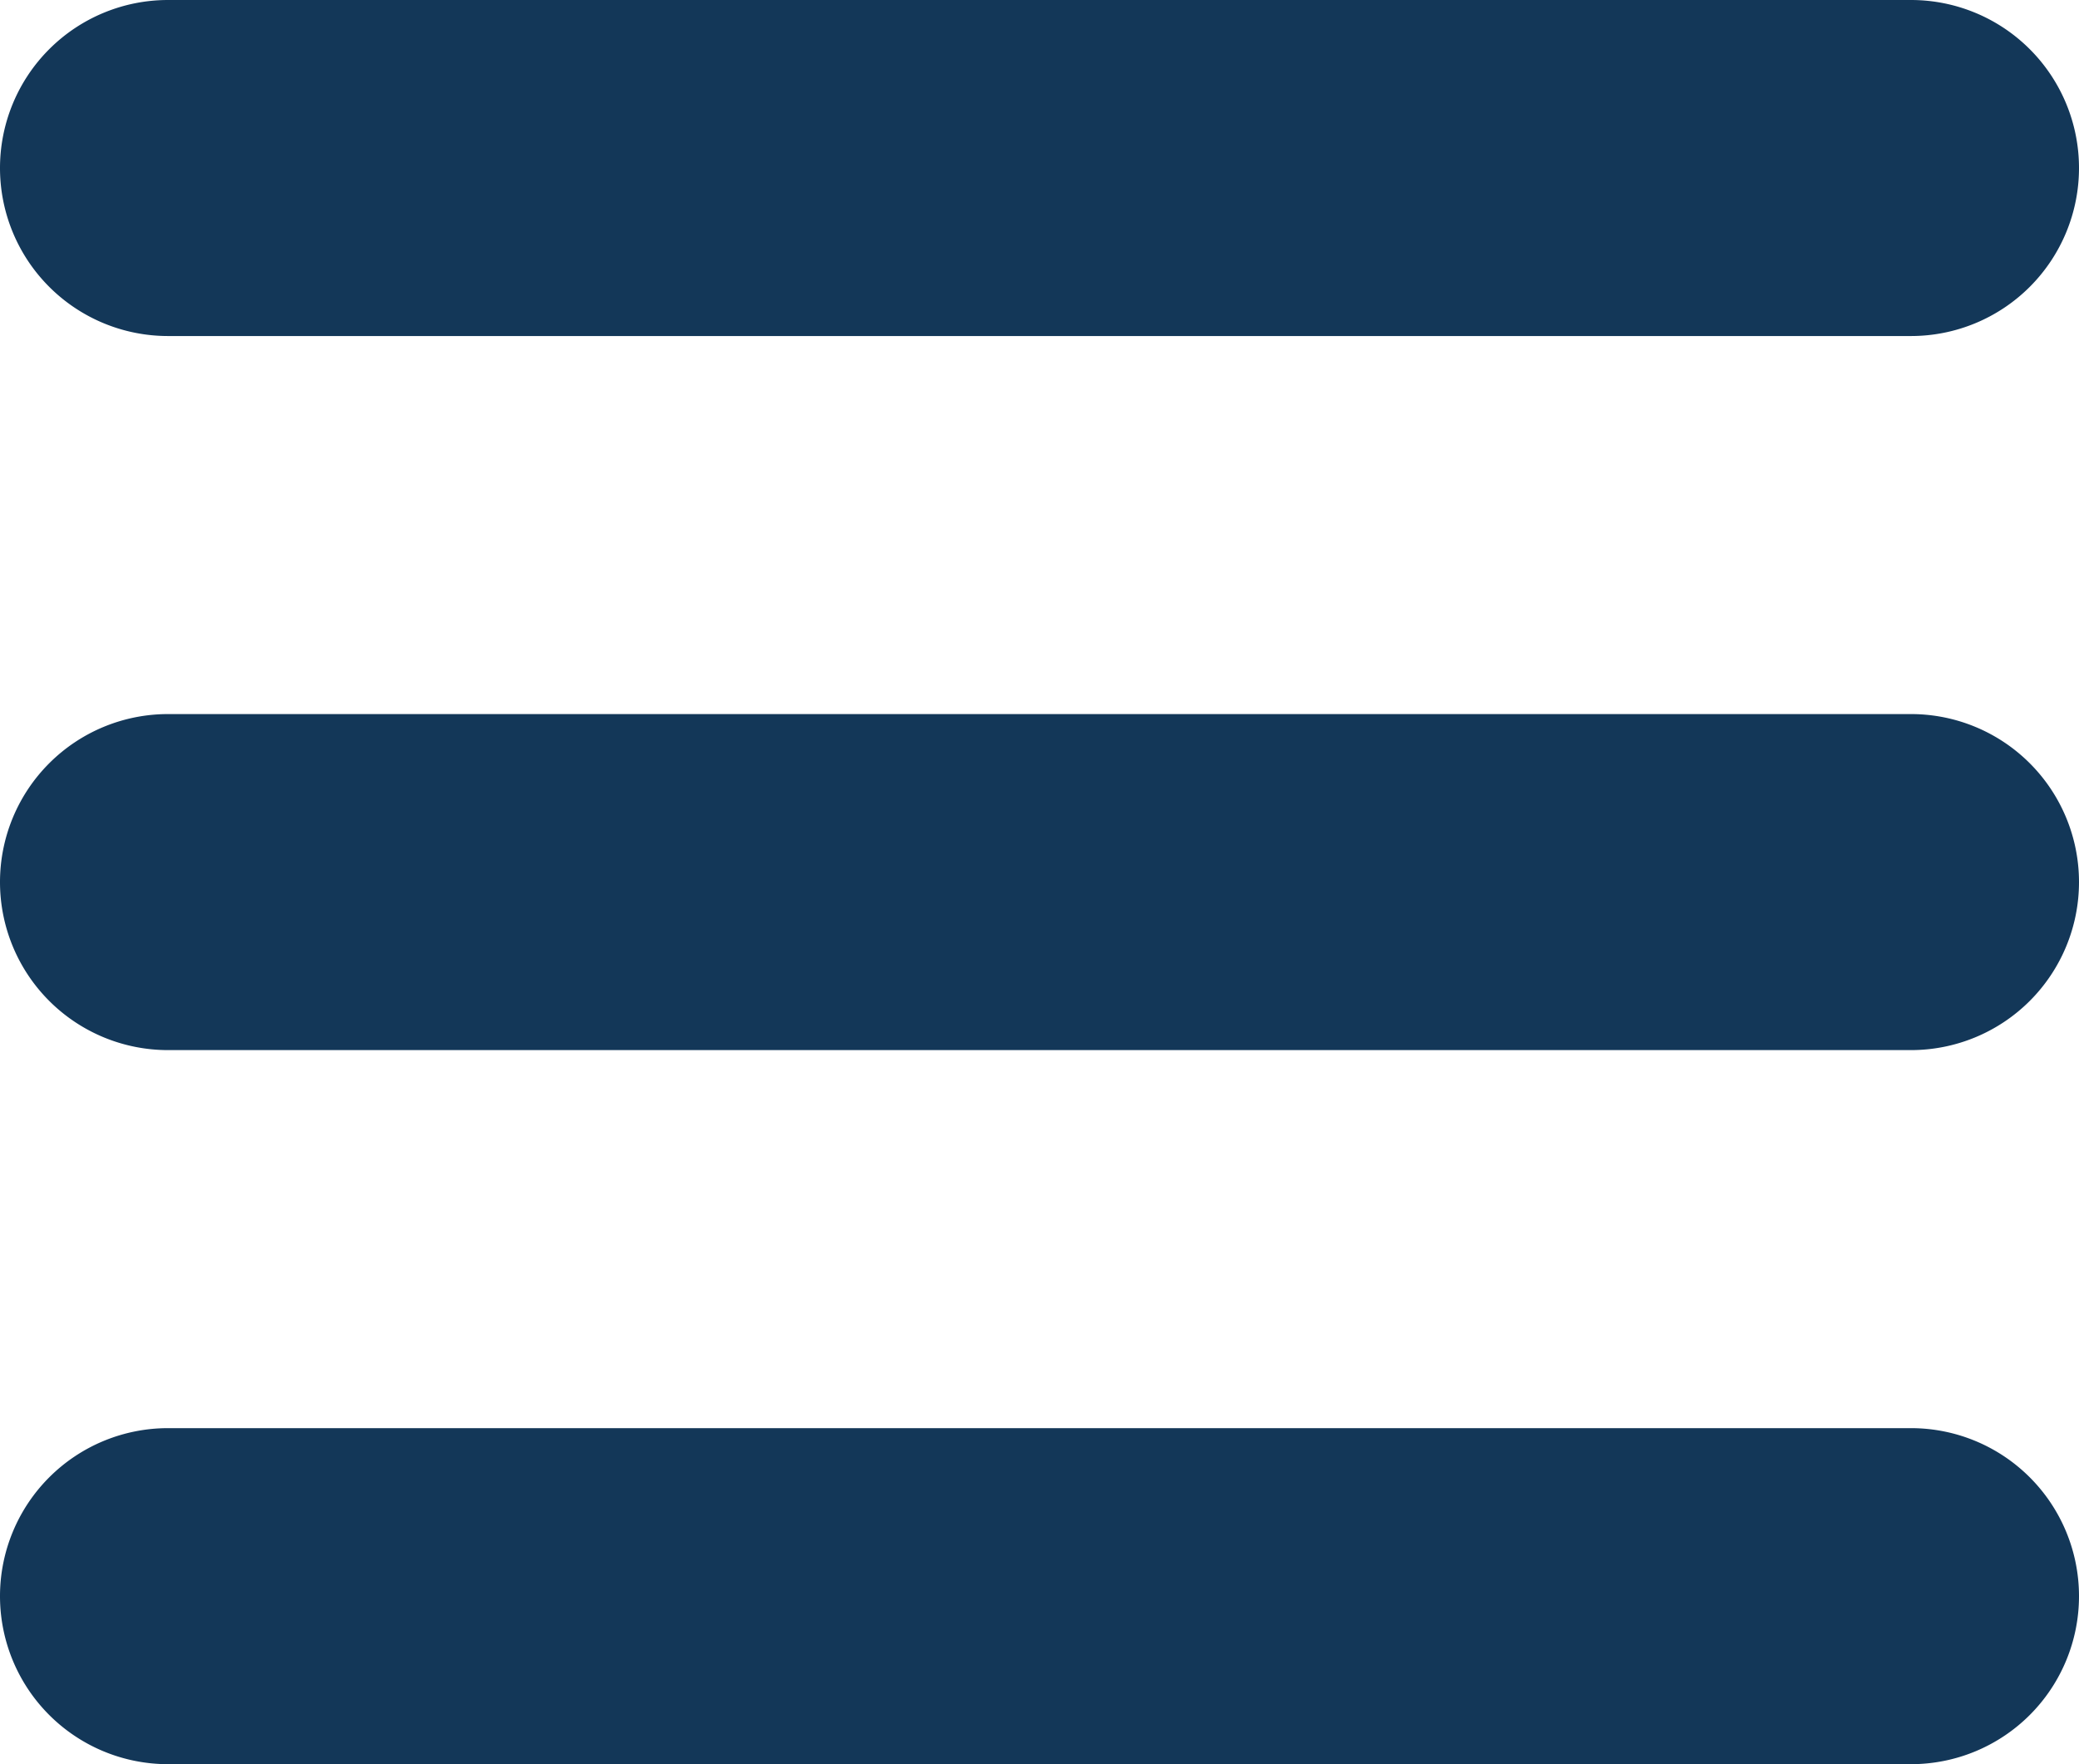 <svg xmlns="http://www.w3.org/2000/svg" viewBox="0 0 24.75 21"><defs><style>.a{fill:#133758;}</style></defs><title>ham-menu</title><path class="a" d="M0,2A2,2,0,0,1,2,0H22.75a2,2,0,0,1,0,4H2A2,2,0,0,1,0,2ZM22.75,8.5H2a2,2,0,0,0,0,4H22.75a2,2,0,0,0,0-4Zm0,8.5H2a2,2,0,0,0,0,4H22.75a2,2,0,0,0,0-4Z"/></svg>